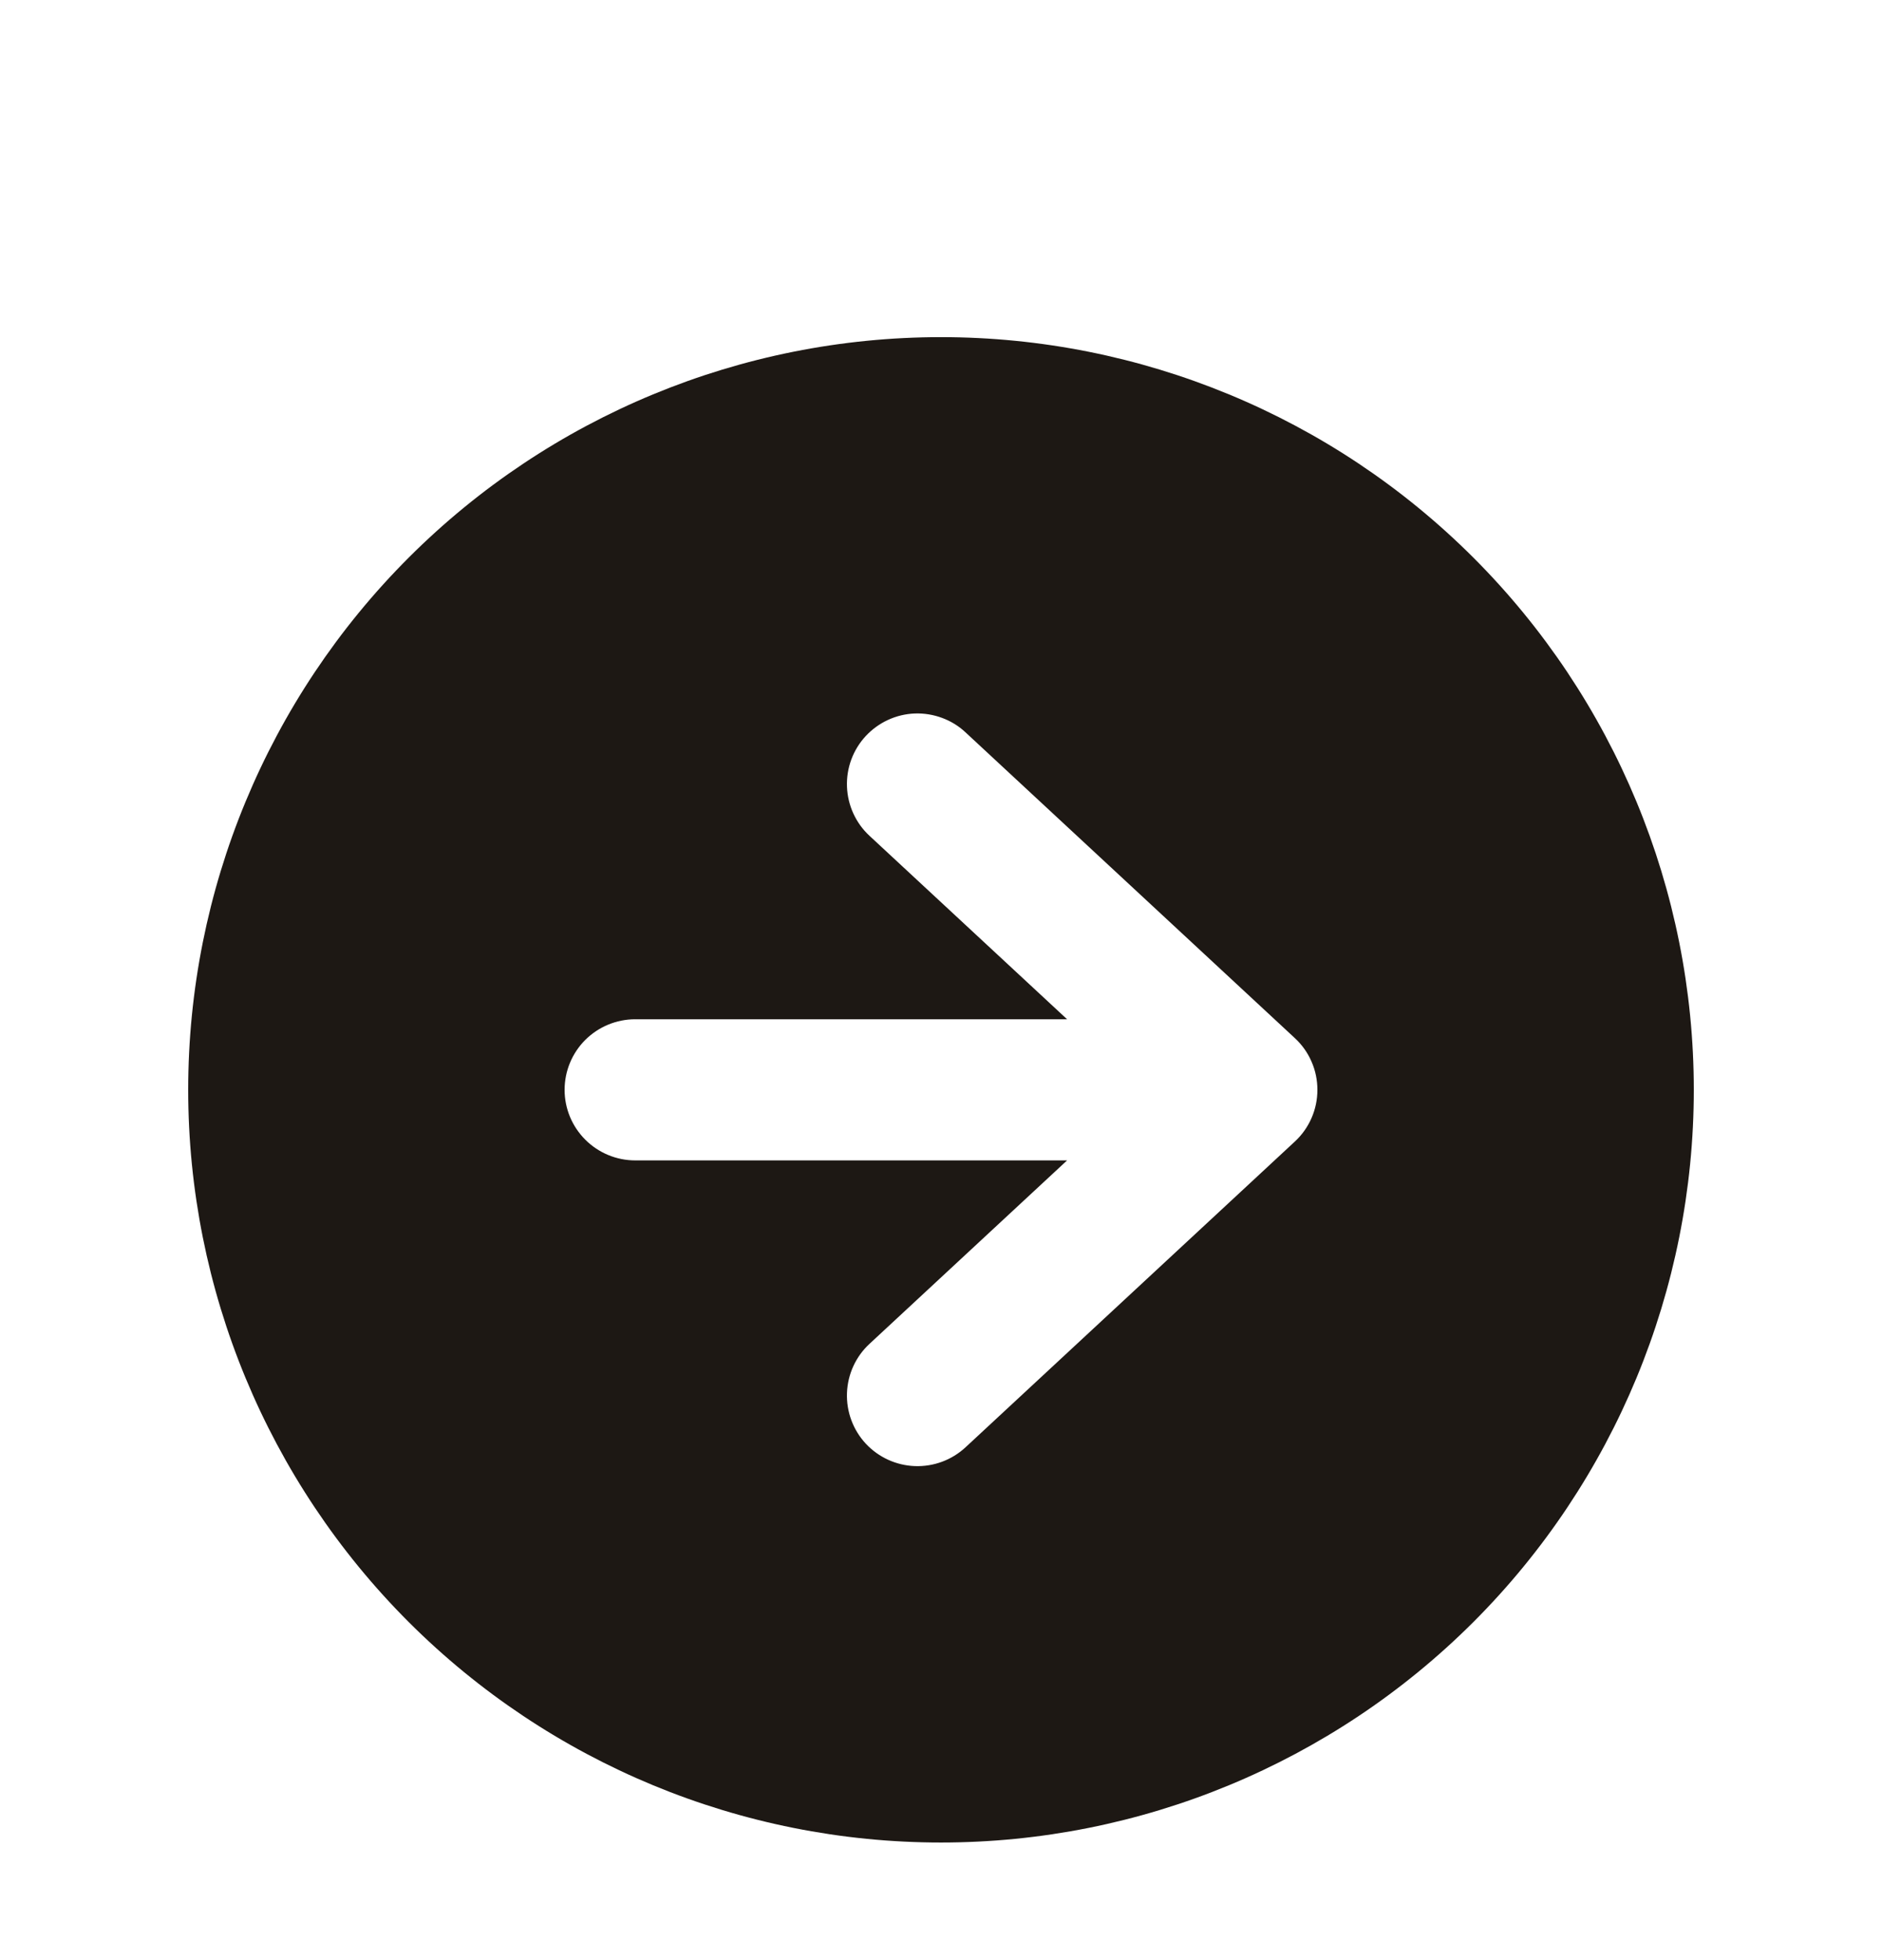 <svg width="24" height="25" viewBox="0 0 24 25" fill="none" xmlns="http://www.w3.org/2000/svg">
<path fill-rule="evenodd" clip-rule="evenodd" d="M12 23.5C14.546 23.5 16.988 22.488 18.789 20.688C20.589 18.888 21.6 16.446 21.6 13.9C21.6 11.354 20.589 8.912 18.789 7.112C16.988 5.311 14.546 4.3 12 4.3C9.454 4.3 7.013 5.311 5.212 7.112C3.412 8.912 2.4 11.354 2.4 13.9C2.4 16.446 3.412 18.888 5.212 20.688C7.013 22.488 9.454 23.5 12 23.5ZM8.1 13C7.862 13 7.633 13.095 7.464 13.263C7.295 13.432 7.2 13.661 7.2 13.9C7.2 14.139 7.295 14.367 7.464 14.536C7.633 14.705 7.862 14.8 8.1 14.8H13.608L11.088 17.14C10.913 17.302 10.81 17.527 10.801 17.766C10.792 18.004 10.878 18.237 11.04 18.412C11.203 18.587 11.428 18.69 11.666 18.699C11.905 18.708 12.137 18.622 12.312 18.46L16.512 14.56C16.603 14.476 16.676 14.373 16.725 14.26C16.775 14.146 16.8 14.024 16.8 13.9C16.8 13.776 16.775 13.653 16.725 13.54C16.676 13.426 16.603 13.324 16.512 13.24L12.312 9.34C12.226 9.259 12.124 9.197 12.013 9.156C11.902 9.115 11.785 9.096 11.666 9.1C11.428 9.109 11.203 9.213 11.04 9.388C10.878 9.563 10.792 9.795 10.801 10.034C10.81 10.272 10.913 10.498 11.088 10.66L13.608 13H8.1Z" fill="#1D1814"/>
</svg>
